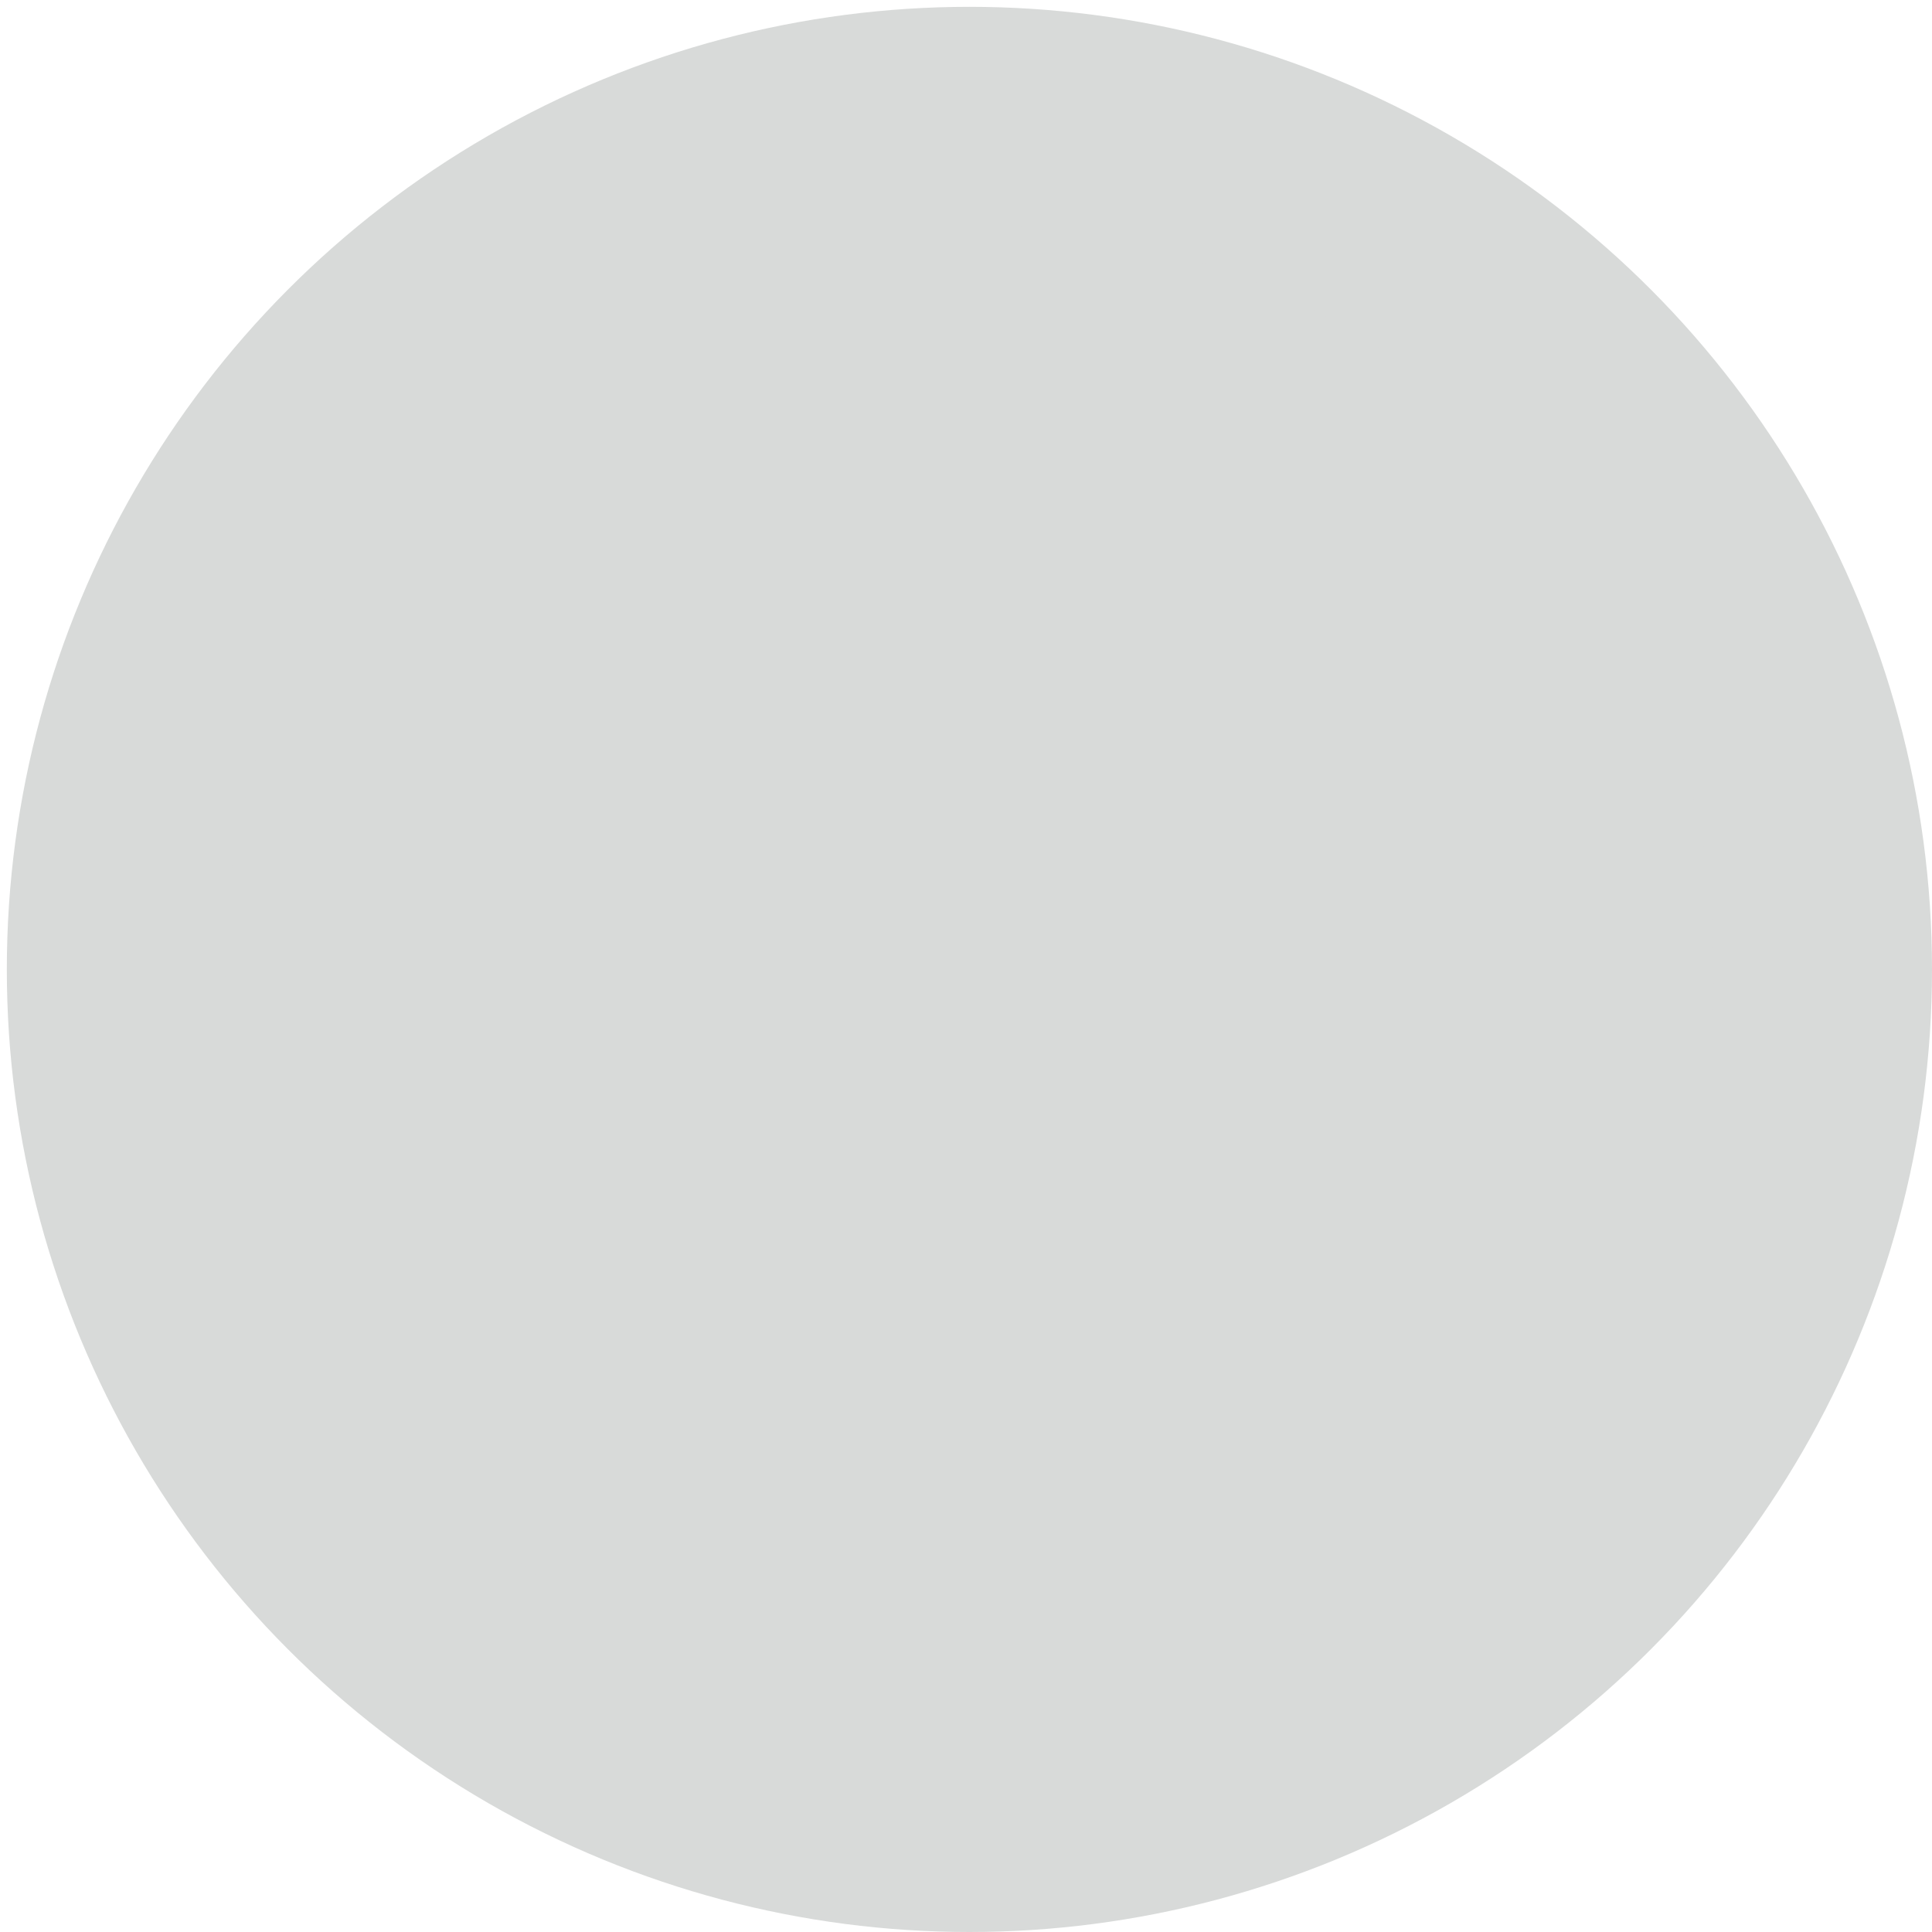 <svg version="1.1" x="0" y="0" width="100%" height="100%" viewBox="0,0,0.283,0.283" xmlns="http://www.w3.org/2000/svg" xmlns:xlink="http://www.w3.org/1999/xlink">
  <defs>
    <linearGradient id="linear" x1="50%" y1="0%" x2="50%" y2="100%">
      <stop offset="0%" style="stop-color:#d8dad9;stop-opacity:1;"/>
      <stop offset="100%" style="stop-color:#d8dad9;stop-opacity:1;"/>
    </linearGradient>
  </defs>
  <ellipse cx="0.142" cy="0.142" rx="0.125" ry="0.125" style="stroke:#d8dad9;stroke-width:0.032;stroke-opacity:1;fill:url(#linear);"/>
</svg>